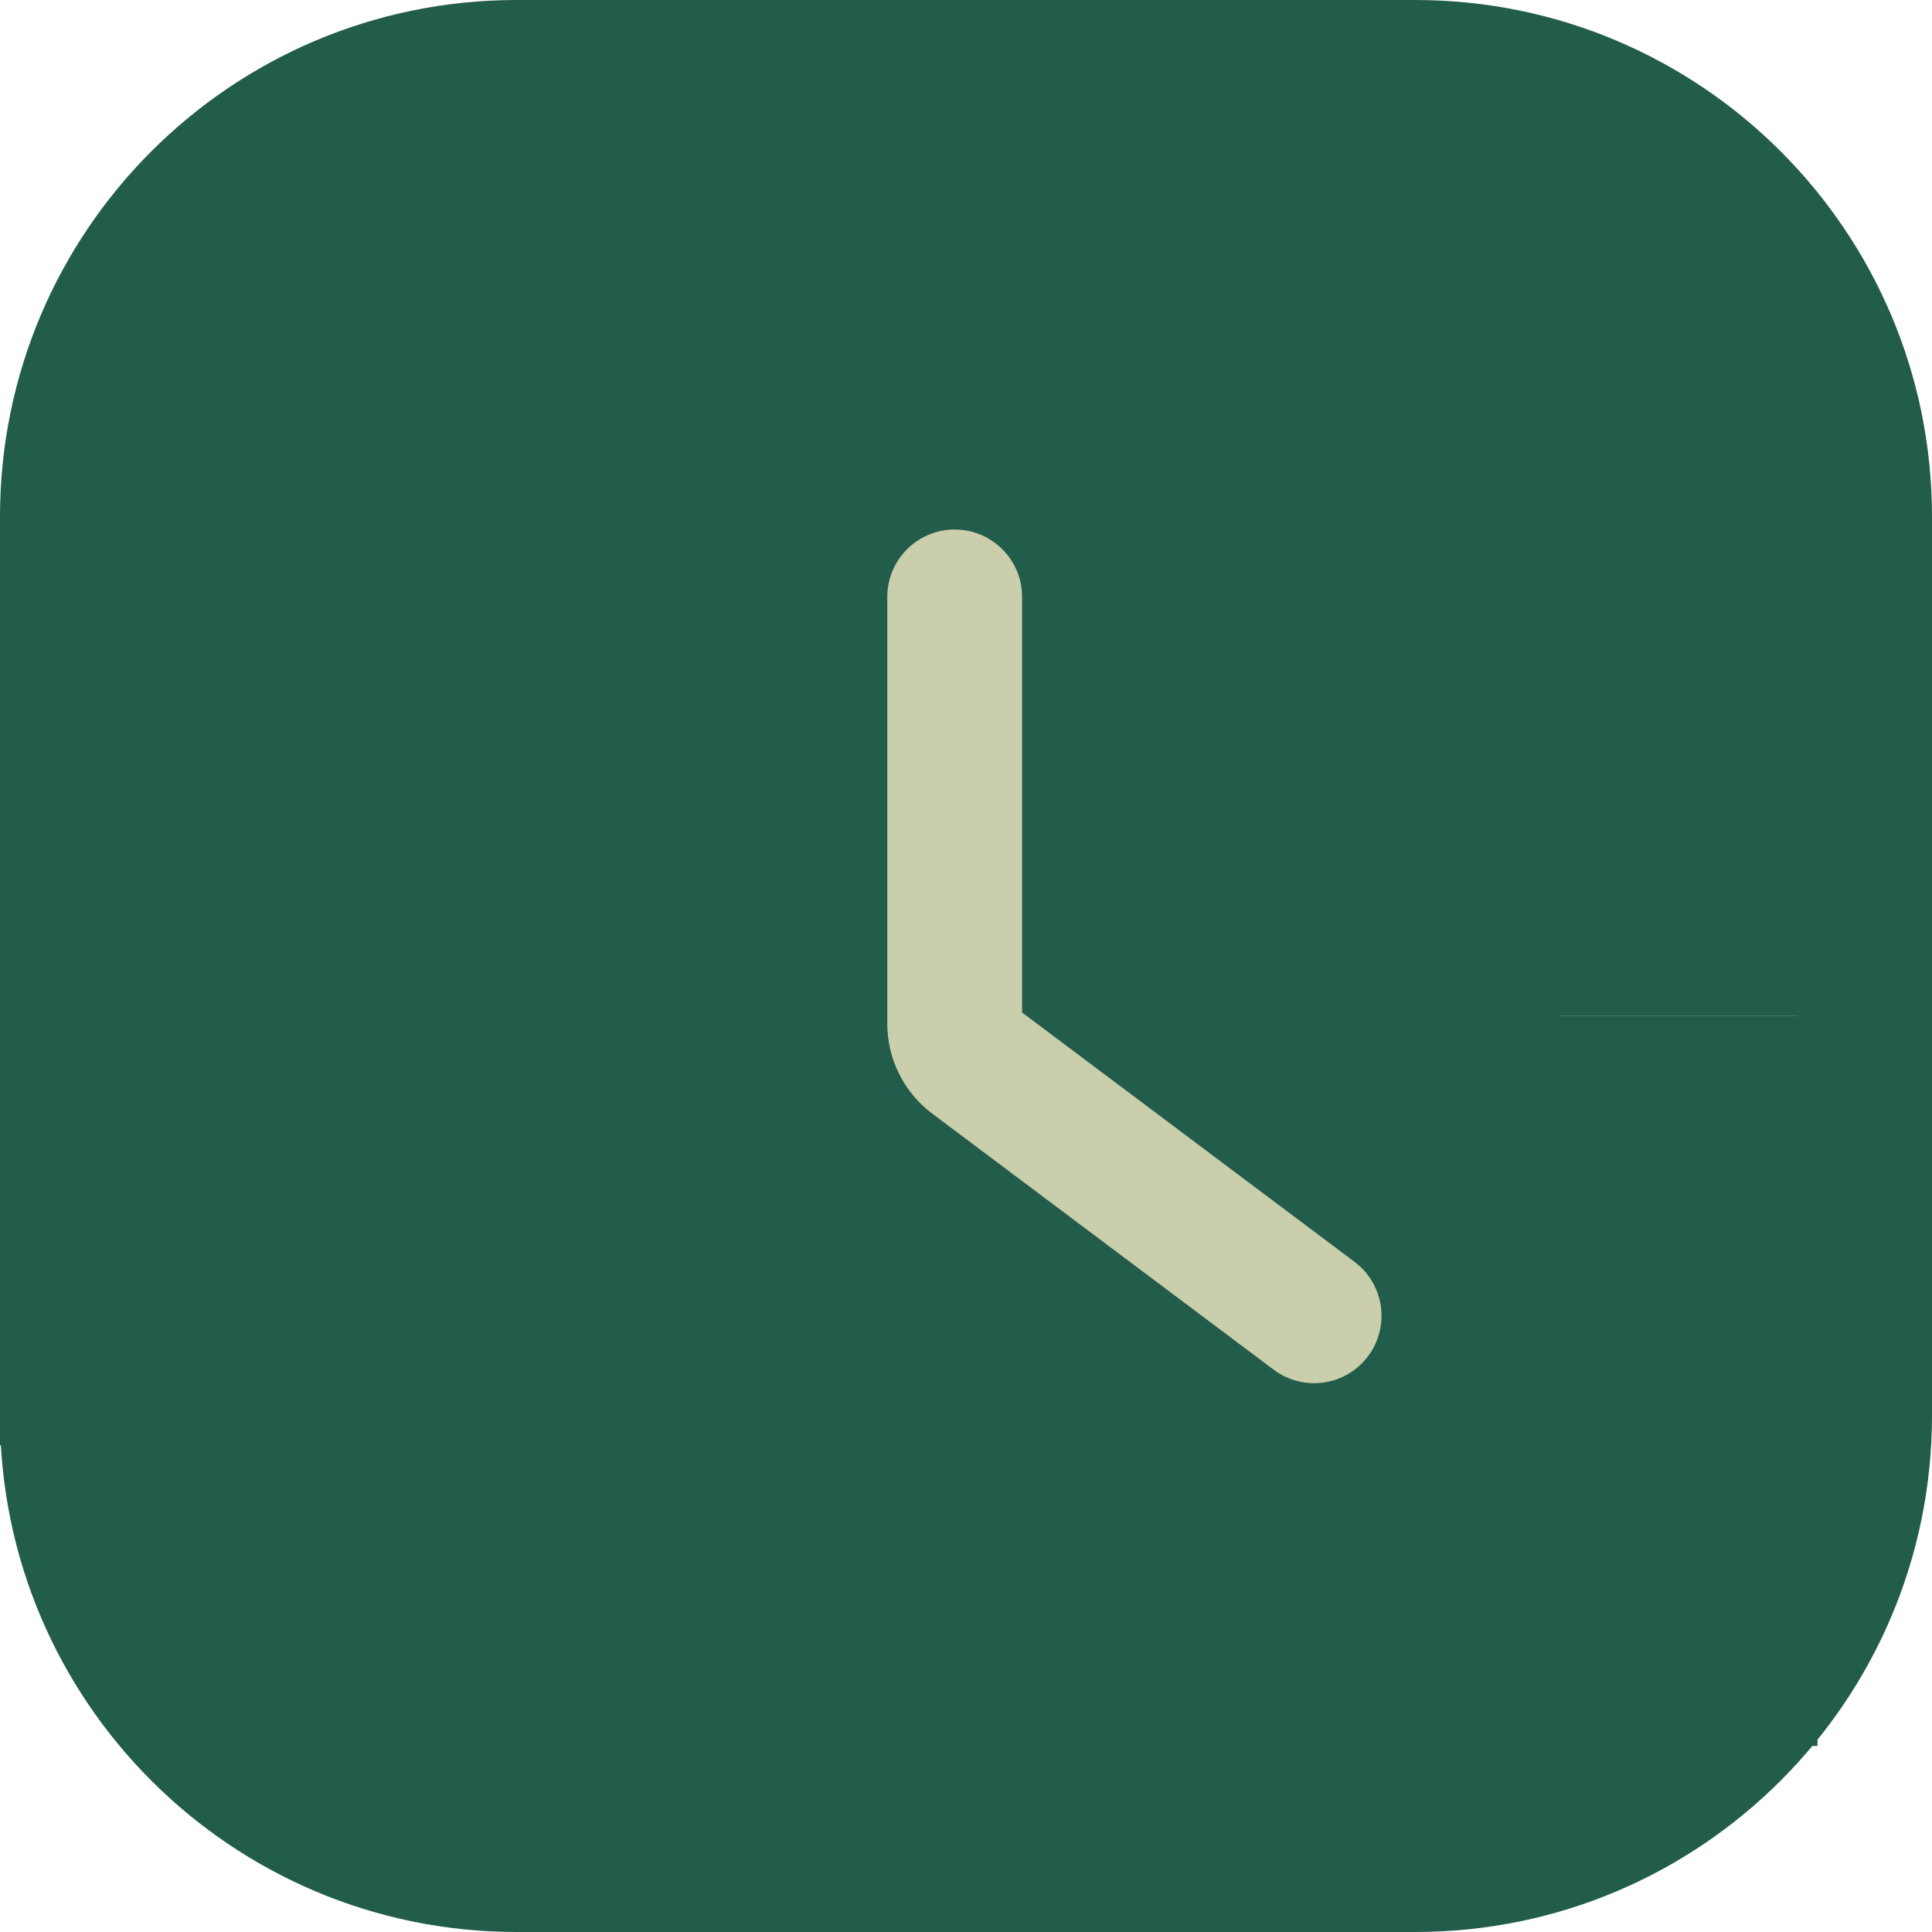 <svg width="135" height="135" viewBox="0 0 135 135" fill="none" xmlns="http://www.w3.org/2000/svg">
<path fill-rule="evenodd" clip-rule="evenodd" d="M9.419 98.895C9.419 113.634 21.366 125.581 36.105 125.581H98.895C113.634 125.581 125.581 113.634 125.581 98.895V36.105C125.581 21.366 113.634 9.419 98.895 9.419H36.105C21.366 9.419 9.419 21.366 9.419 36.104V54.942C9.419 57.543 7.31 59.651 4.709 59.651C2.108 59.651 0 57.543 0 54.942V36.104C0 16.164 16.165 0 36.105 0H98.895C118.835 0 135 16.165 135 36.105V98.895C135 118.835 118.835 135 98.895 135H36.105C16.165 135 0 118.835 0 98.895V80.058C0 77.457 2.108 75.349 4.709 75.349C7.31 75.349 9.419 77.457 9.419 80.058V98.895Z" fill="#225C4A"/>
<rect x="6" y="65" width="103" height="51" fill="#225C4A"/>
<rect x="24" y="71" width="103" height="51" fill="#225C4A"/>
<rect x="24" y="20" width="103" height="51" fill="#225C4A"/>
<rect x="18" y="9" width="103" height="51" fill="#225C4A"/>
<rect x="8" y="16" width="103" height="51" fill="#225C4A"/>
<rect y="50" width="103" height="51" fill="#225C4A"/>
<rect x="13" y="75" width="103" height="51" fill="#225C4A"/>
<path fill-rule="evenodd" clip-rule="evenodd" d="M66.709 37C69.31 37 71.419 39.108 71.419 41.709V70.75L94.651 88.174C96.732 89.735 97.153 92.687 95.593 94.767C94.033 96.848 91.081 97.27 89 95.709L65.139 77.814C63.163 76.332 62 74.005 62 71.535V41.709C62 39.108 64.109 37 66.709 37ZM70.793 70.28C70.792 70.28 70.791 70.28 70.791 70.279L69.849 71.535L70.791 70.279L70.793 70.28Z" fill="#CACEAC"/>
</svg>
